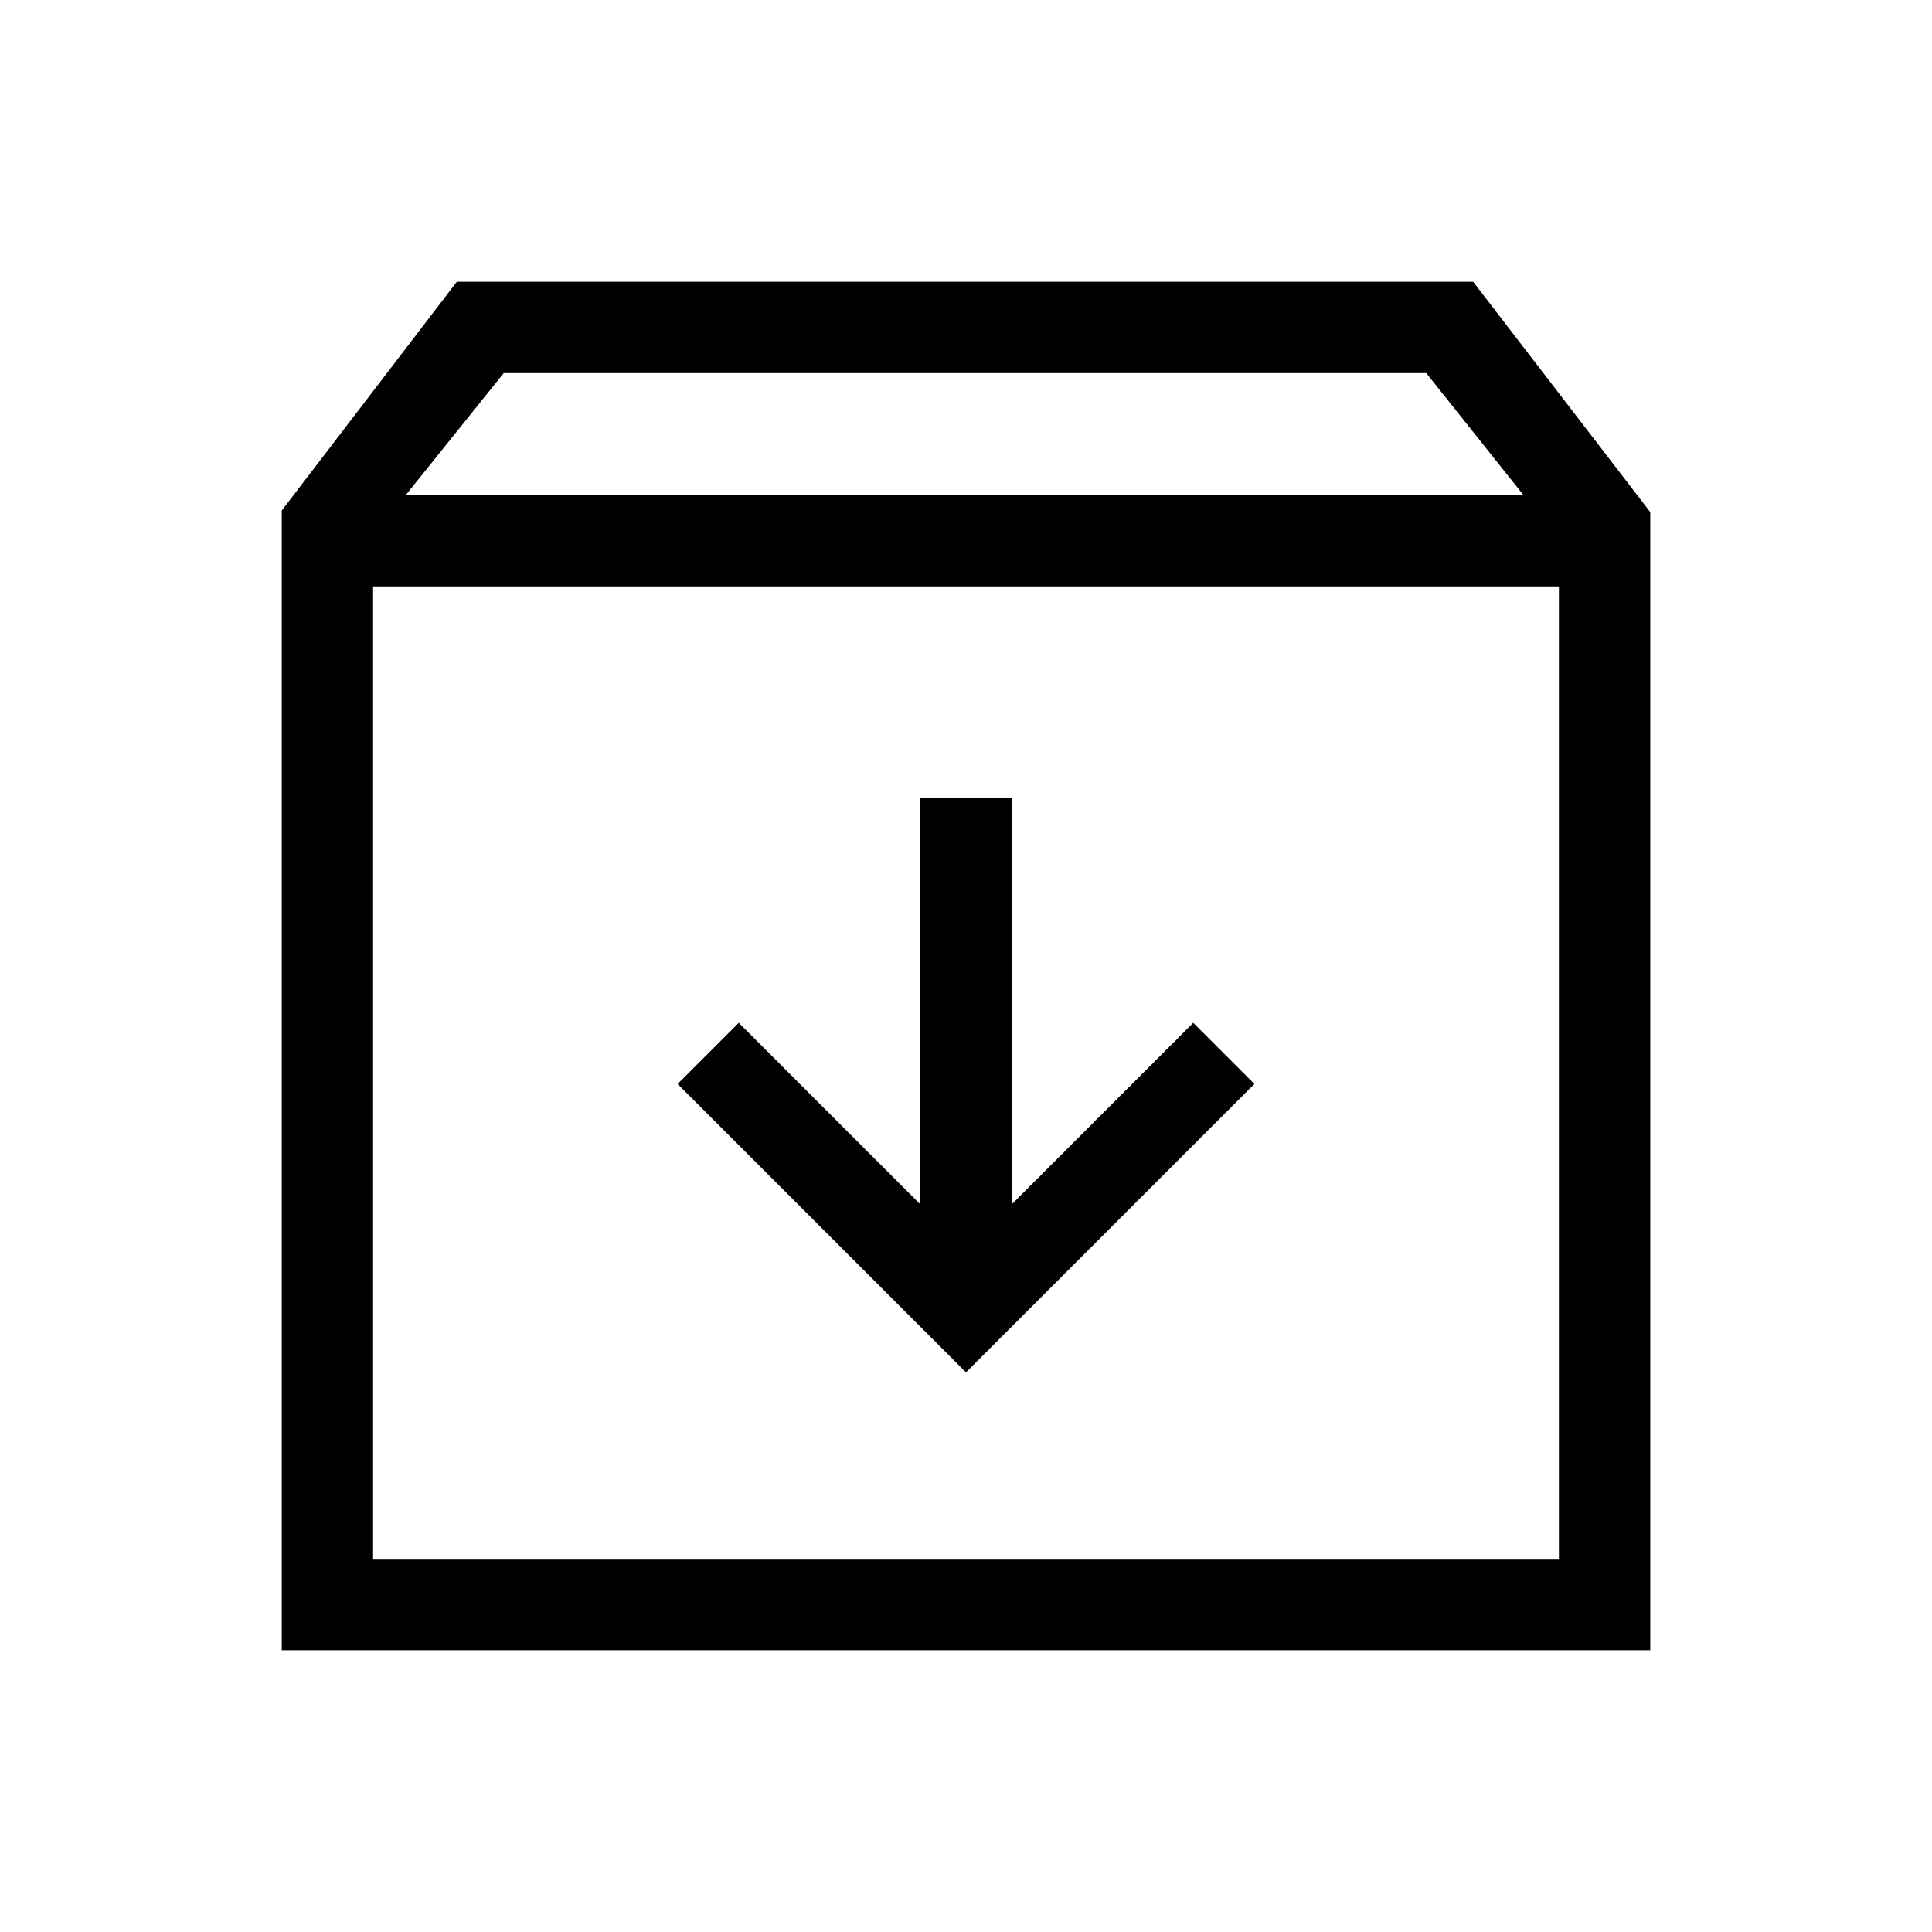 <svg xmlns="http://www.w3.org/2000/svg" width="48" height="48" viewBox="0 -960 960 960"><path d="m480-278.078 143.307-143.306-30.384-30.384-90.231 90.231v-202.154h-45.384v202.154l-90.231-90.231-30.384 30.384L480-278.078ZM185.385-668.615v483.23h589.23v-483.23h-589.23Zm-45.384 528.614v-566.305l87.001-113.693h504.996l88.001 114.462v565.536H140.001Zm61.615-573.998H757l-48.309-60.616H250.309l-48.693 60.616ZM480-427Z"/></svg>